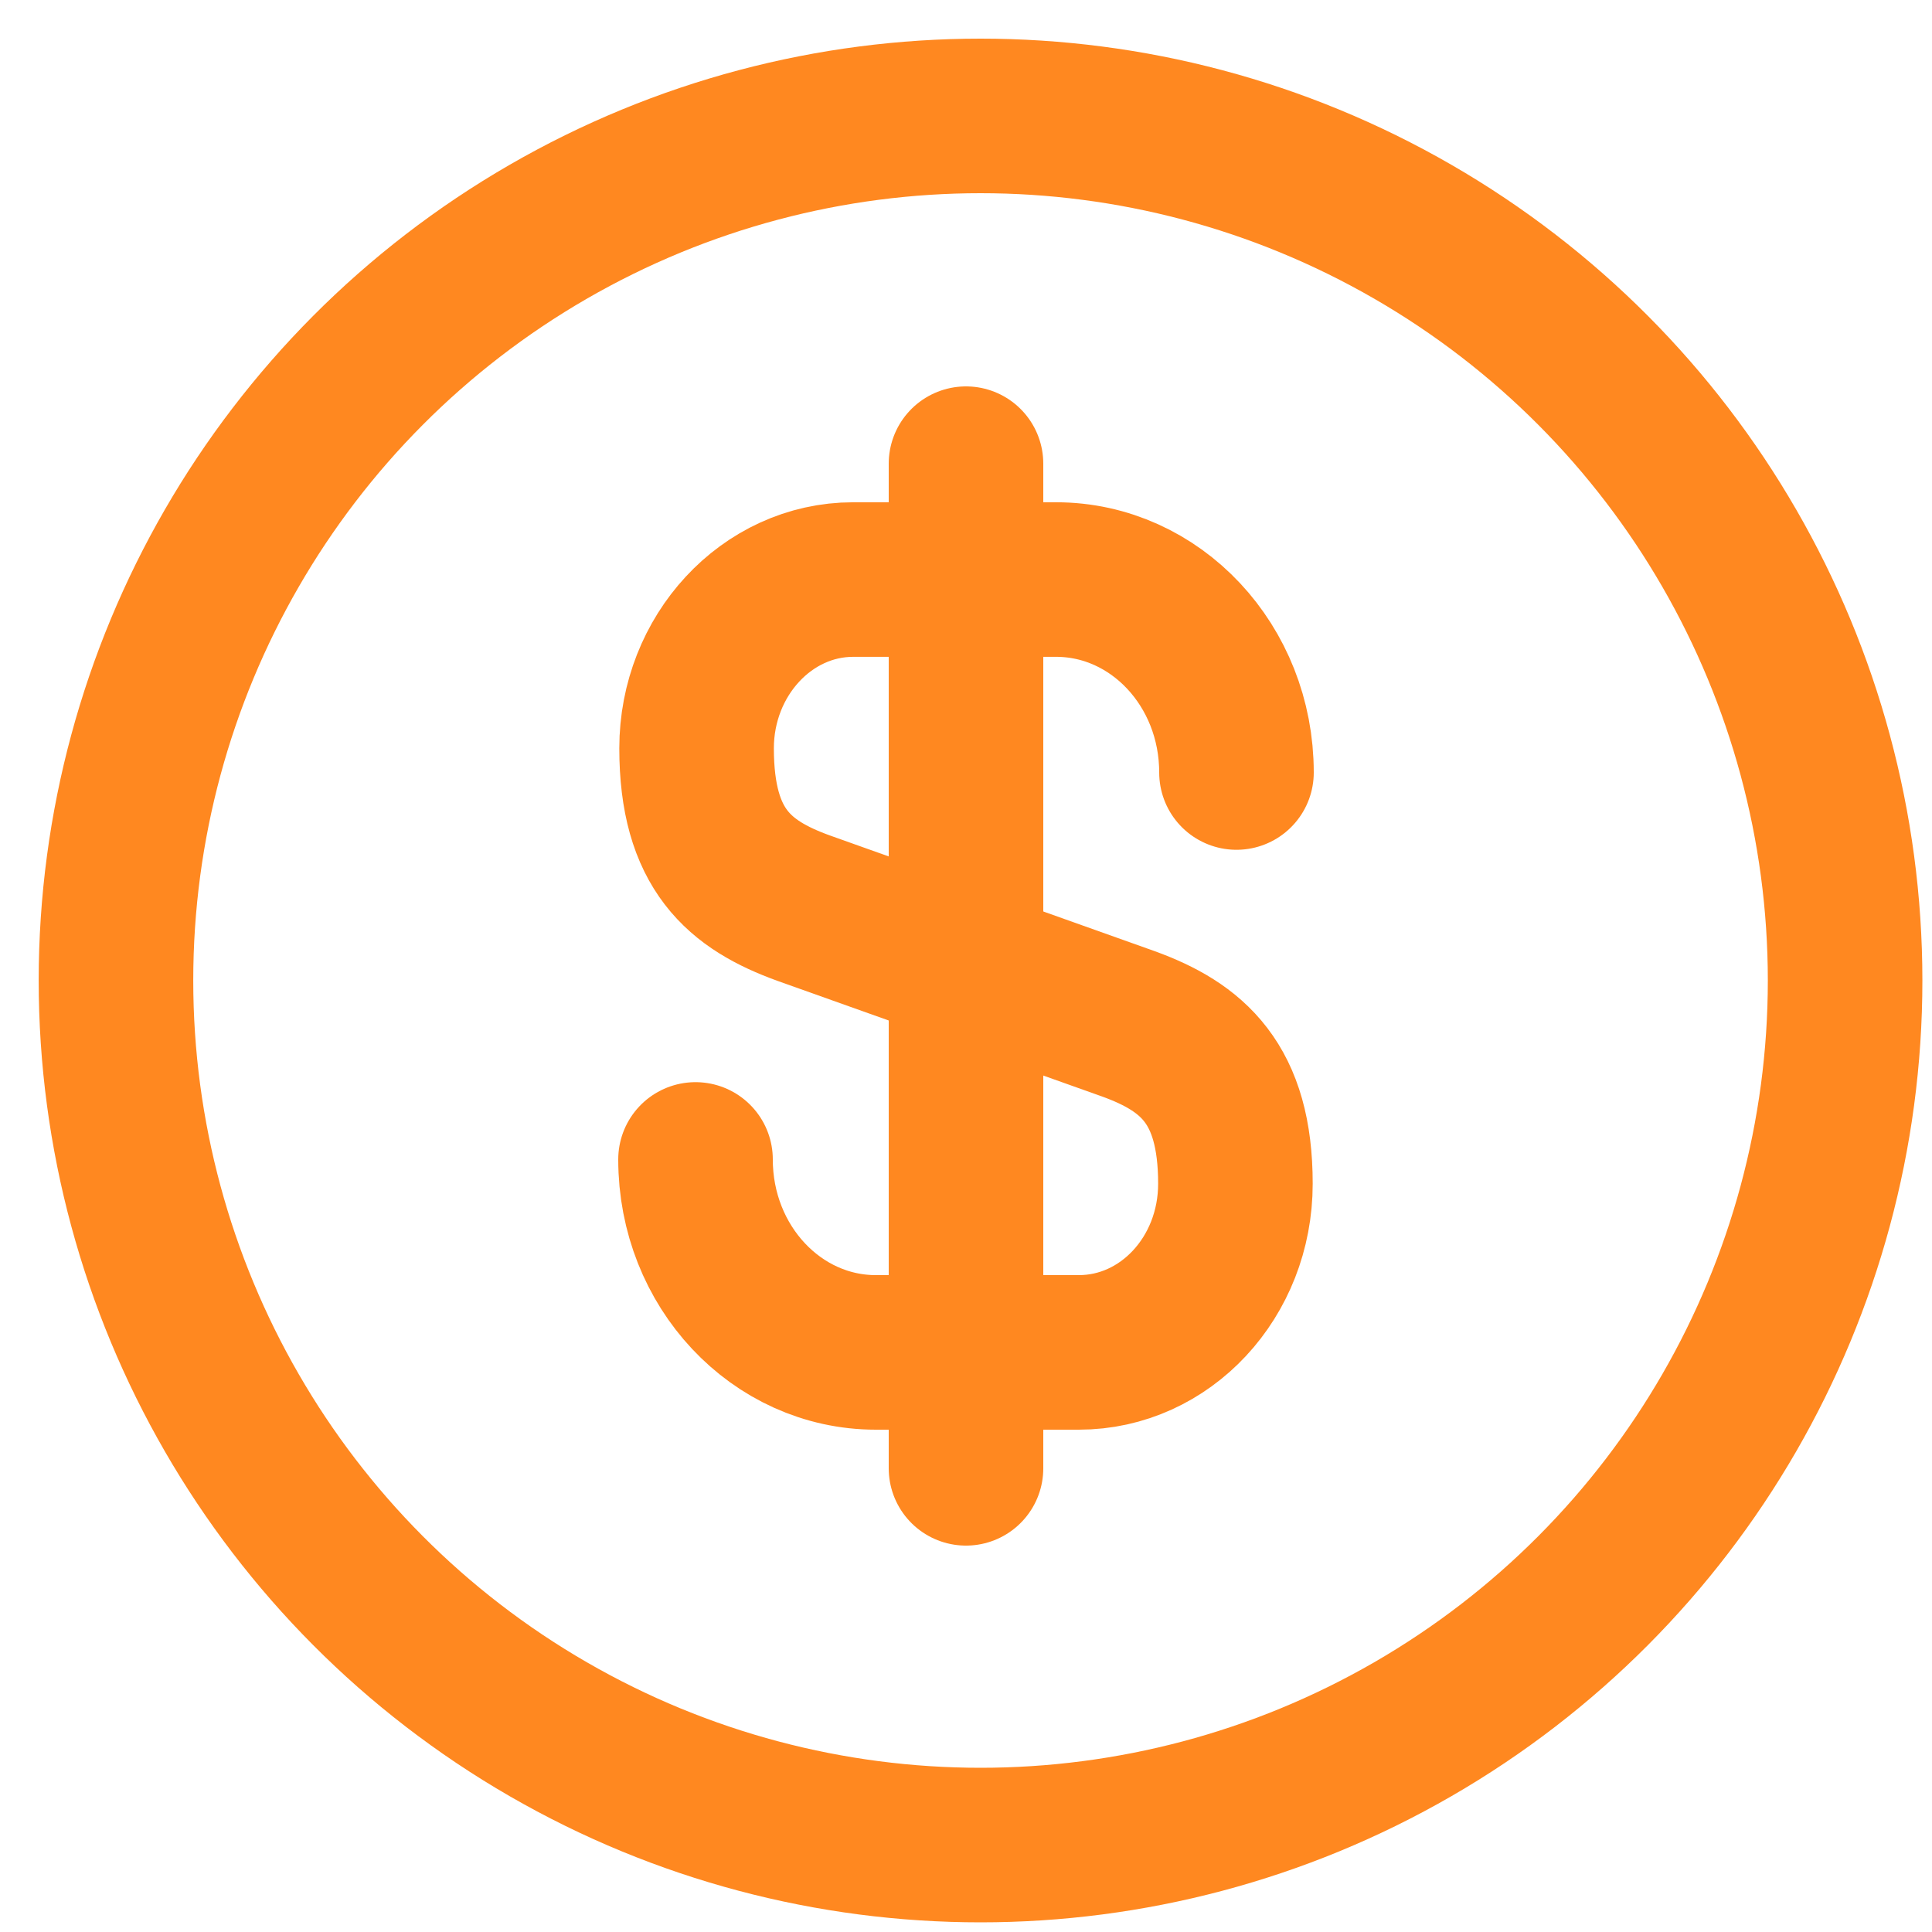 <svg width="40" height="40" viewBox="0 0 40 40" fill="none" xmlns="http://www.w3.org/2000/svg">
<circle cx="20.301" cy="20.3" r="17.9" stroke="#FF8820" stroke-width="3.2"/>
<path d="M14.4 24.005C14.4 26.219 16.077 28 18.133 28H22.336C24.124 28 25.578 26.447 25.578 24.507C25.578 22.43 24.683 21.677 23.364 21.198L16.635 18.801C15.316 18.322 14.422 17.591 14.422 15.492C14.422 13.574 15.875 11.999 17.664 11.999H21.866C23.923 11.999 25.6 13.78 25.6 15.994" stroke="#FF8820" stroke-width="3.2" stroke-linecap="round" stroke-linejoin="round"/>
<path d="M20 9.6V30.4" stroke="#FF8820" stroke-width="3.2" stroke-linecap="round" stroke-linejoin="round"/>
</svg>
